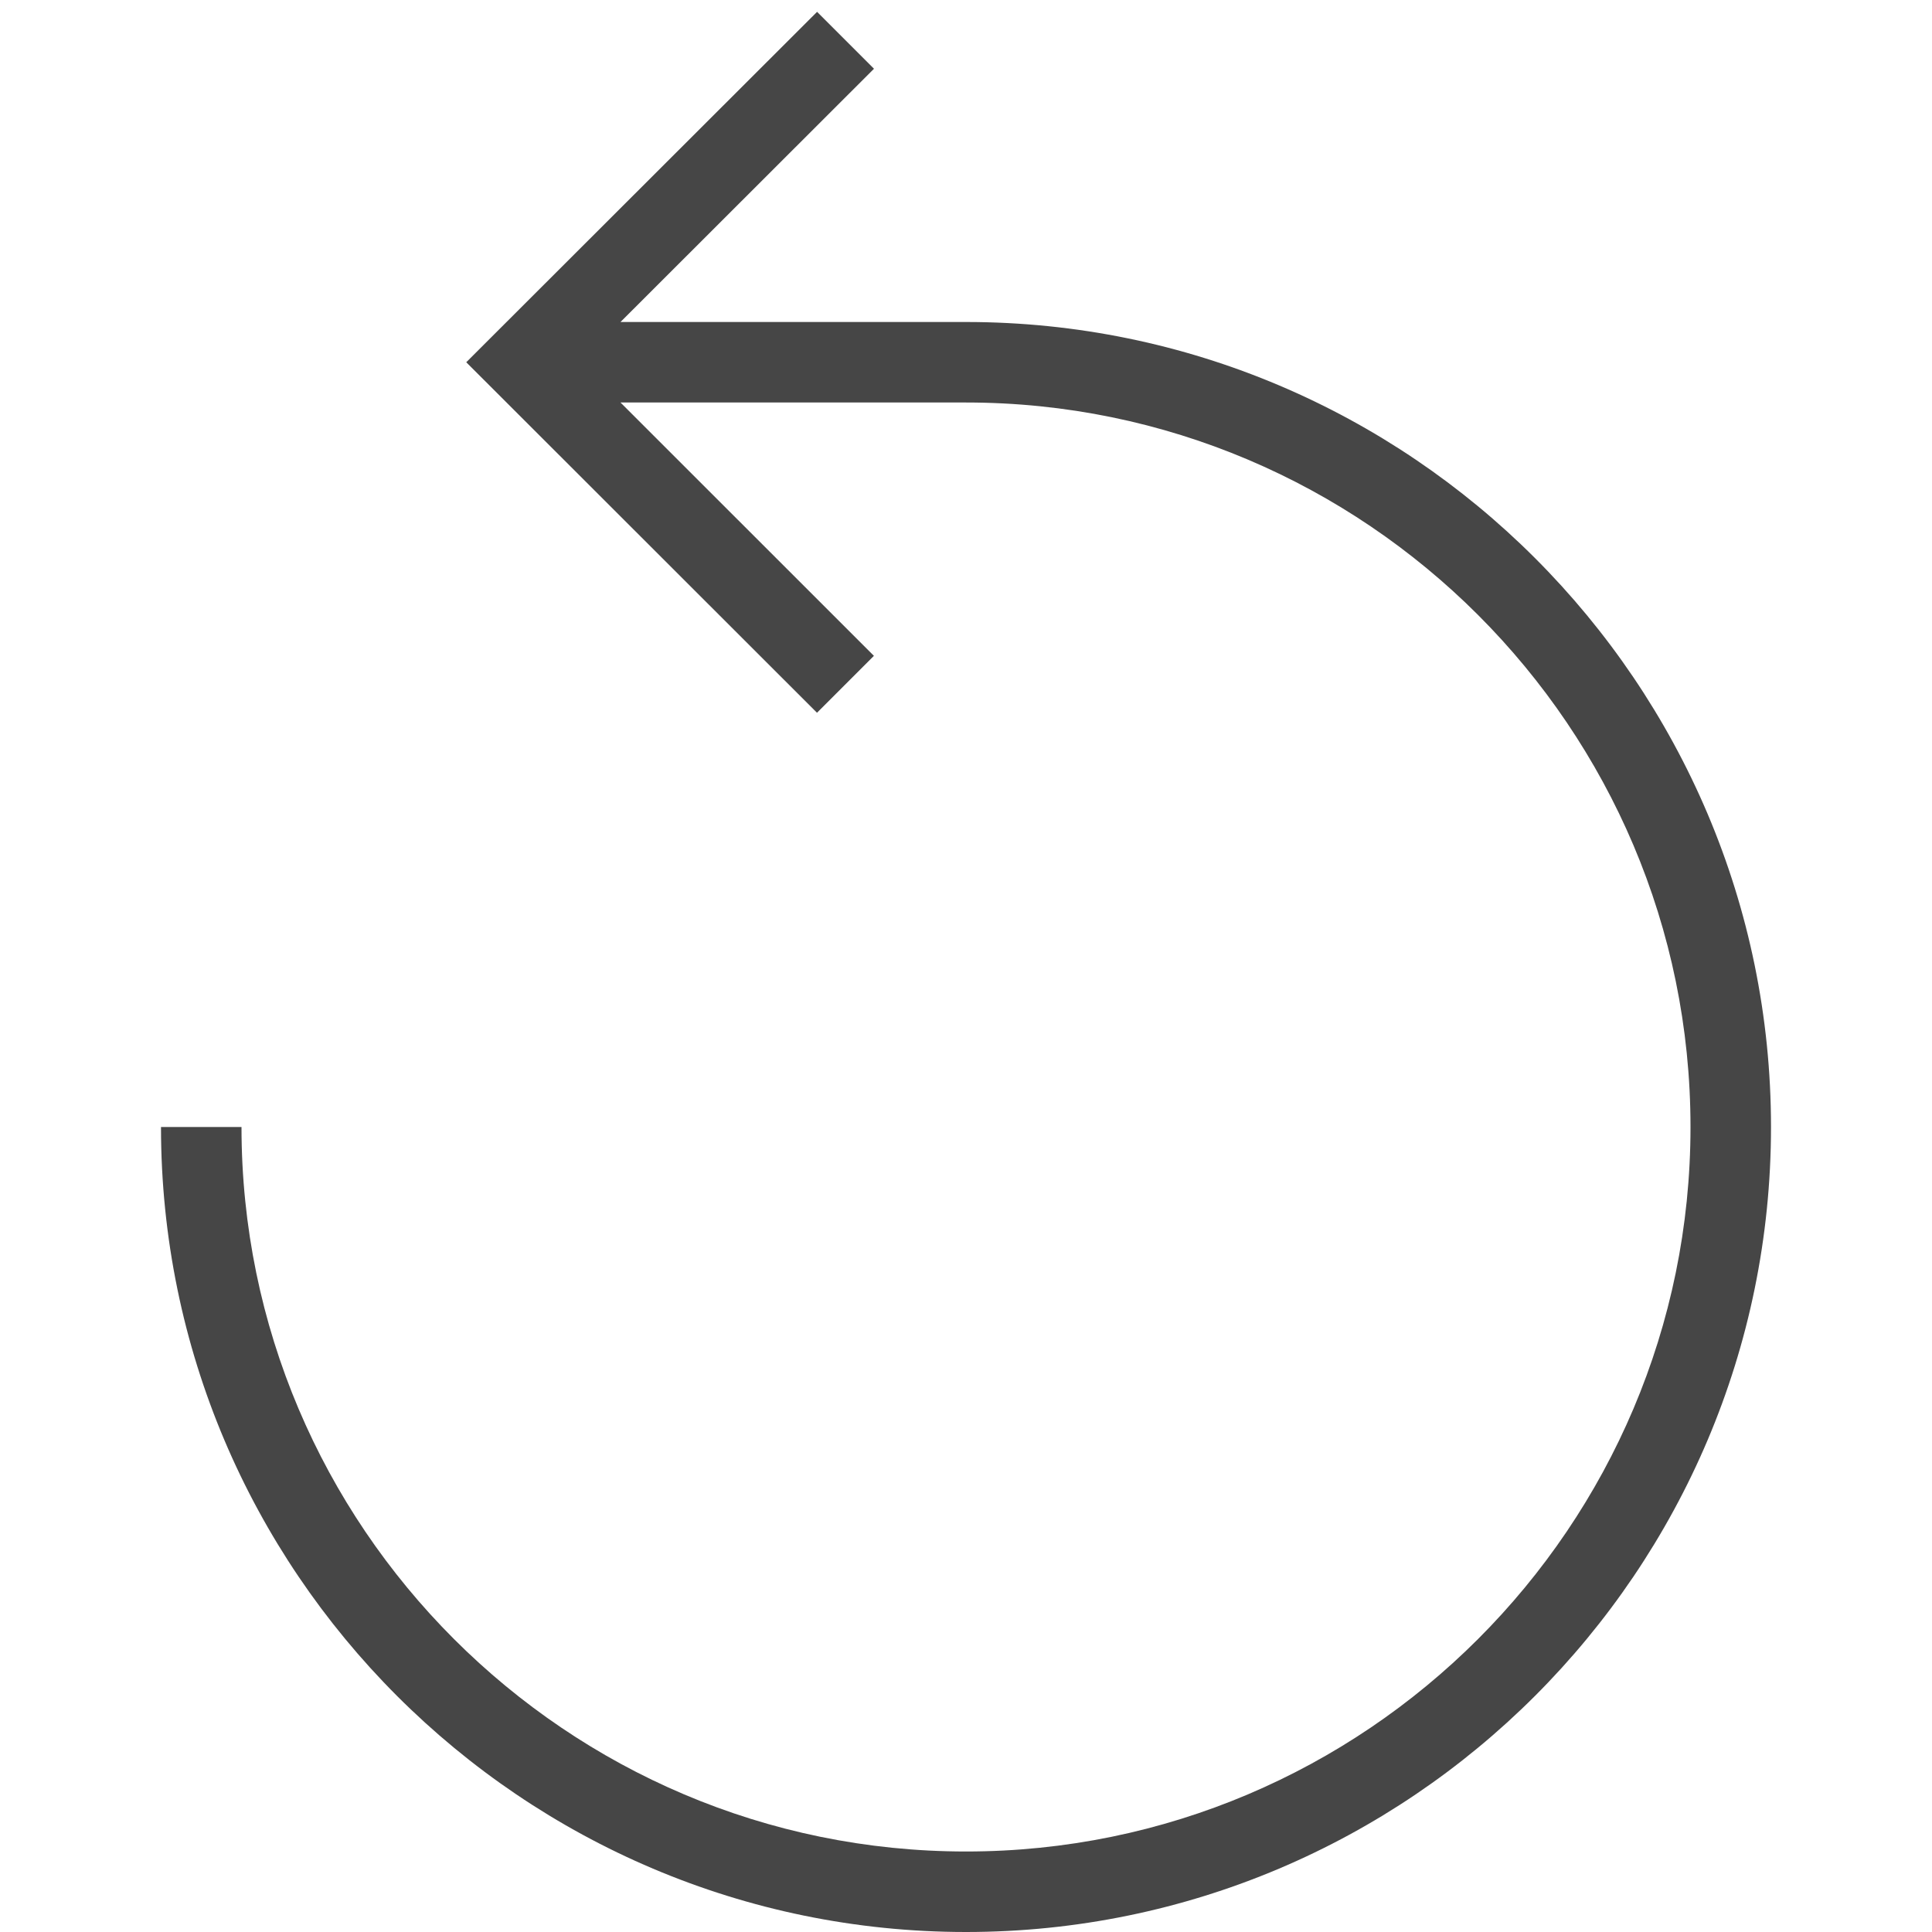 <svg version="1.1" id="Layer_1" xmlns="http://www.w3.org/2000/svg" xmlns:xlink="http://www.w3.org/1999/xlink" x="0px" y="0px"
	 viewBox="0 0 24 24" enable-background="new 0 0 24 24" xml:space="preserve">
<path class="aw-theme-iconOutline" fill="#464646" d="M12,4H7.708l3.149-3.146l-0.707-0.707L5.792,4.5l4.357,4.354l0.707-0.707L7.708,5H12c4.962,0,9,4.038,9,9
	s-4.038,9-9,9s-9-4.038-9-9H2c0,5.514,4.486,10,10,10s10-4.486,10-10S17.514,4,12,4z"/>
</svg>
